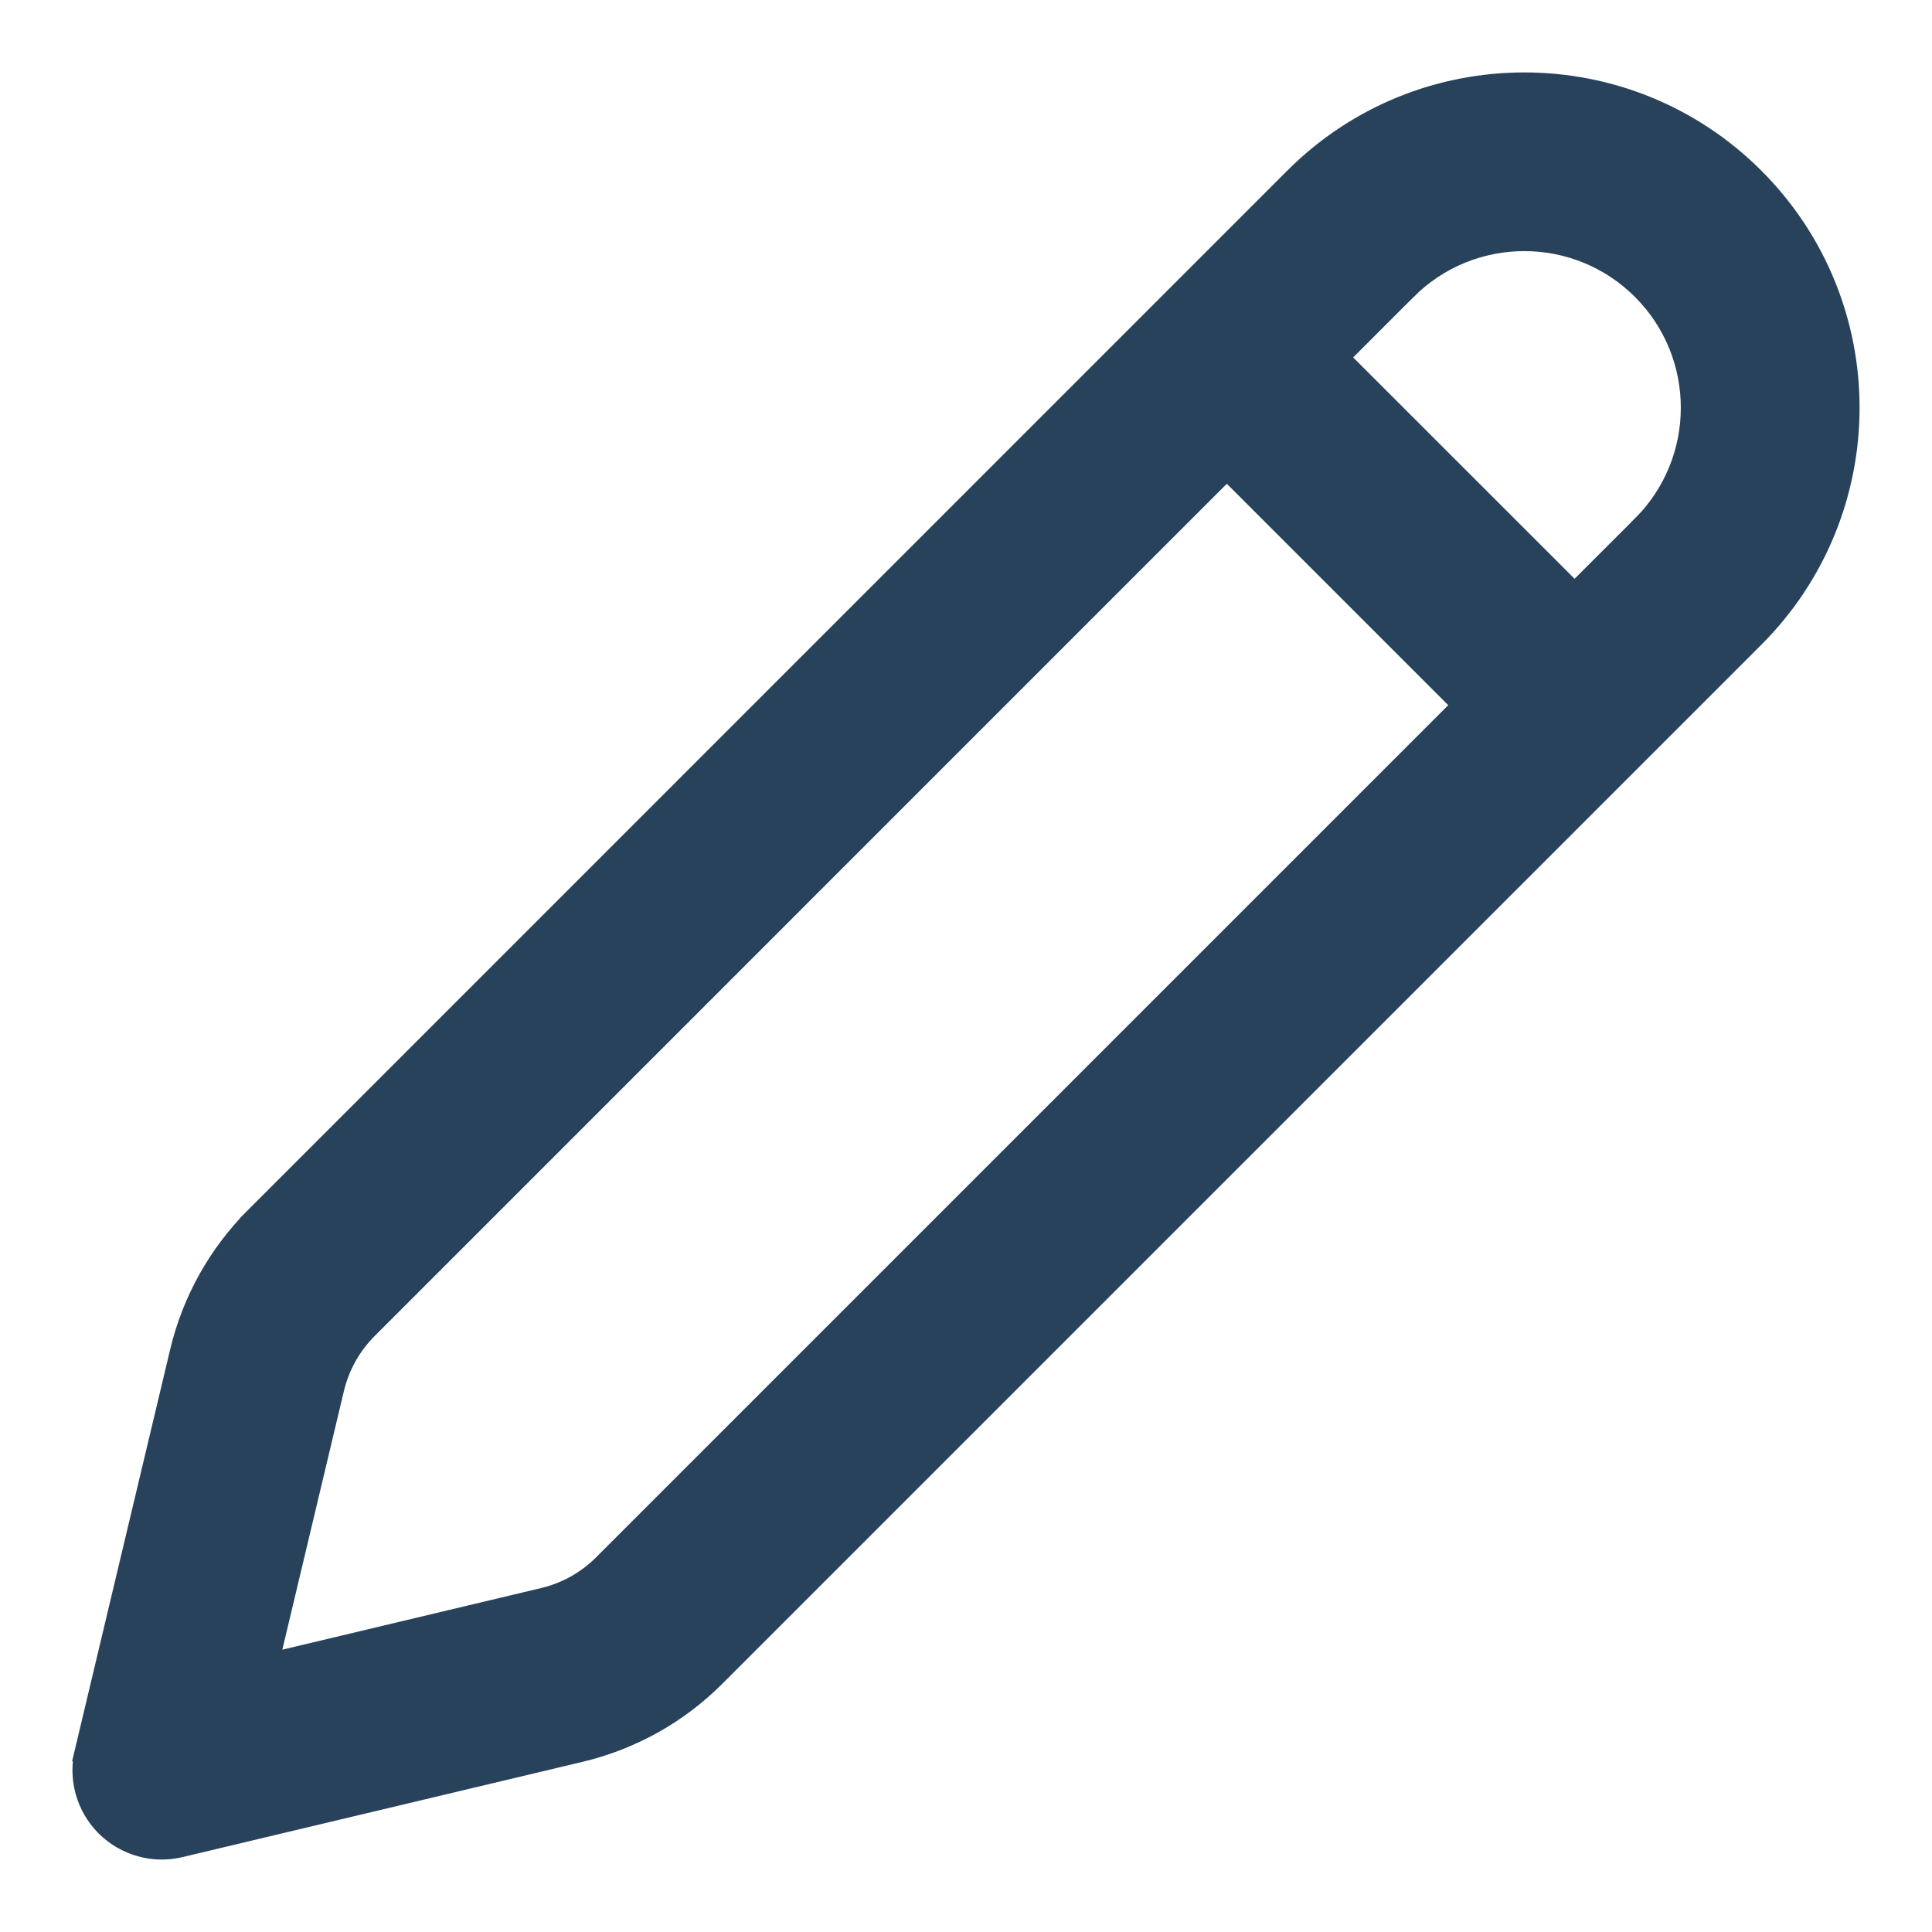 <svg width="20" height="20" viewBox="0 0 20 20" fill="none" xmlns="http://www.w3.org/2000/svg">
<path d="M0.897 18.14L1.018 18.169L0.897 18.14C0.832 18.41 0.913 18.694 1.109 18.891L1.109 18.891C1.306 19.087 1.59 19.168 1.86 19.103L6.001 18.117C6.527 17.992 7.008 17.724 7.39 17.341L18.145 6.586C19.452 5.279 19.452 3.161 18.145 1.855C16.838 0.548 14.72 0.548 13.414 1.855L2.659 12.611L2.747 12.699L2.659 12.611C2.276 12.993 2.008 13.473 1.883 13.999L0.897 18.14ZM17.014 5.455L17.102 5.543L17.014 5.455L16.3 6.168L13.831 3.7L14.545 2.986L14.457 2.898L14.545 2.986C15.227 2.304 16.332 2.304 17.014 2.986C17.695 3.668 17.695 4.773 17.014 5.455ZM2.754 17.246L3.439 14.369C3.496 14.132 3.617 13.915 3.79 13.742L12.7 4.831L15.169 7.3L6.259 16.21L6.259 16.21C6.086 16.383 5.869 16.504 5.631 16.561C5.631 16.561 5.631 16.561 5.631 16.561L2.754 17.246Z" fill="#28425B" stroke="#28425B" stroke-width="0.25"/>
</svg>

